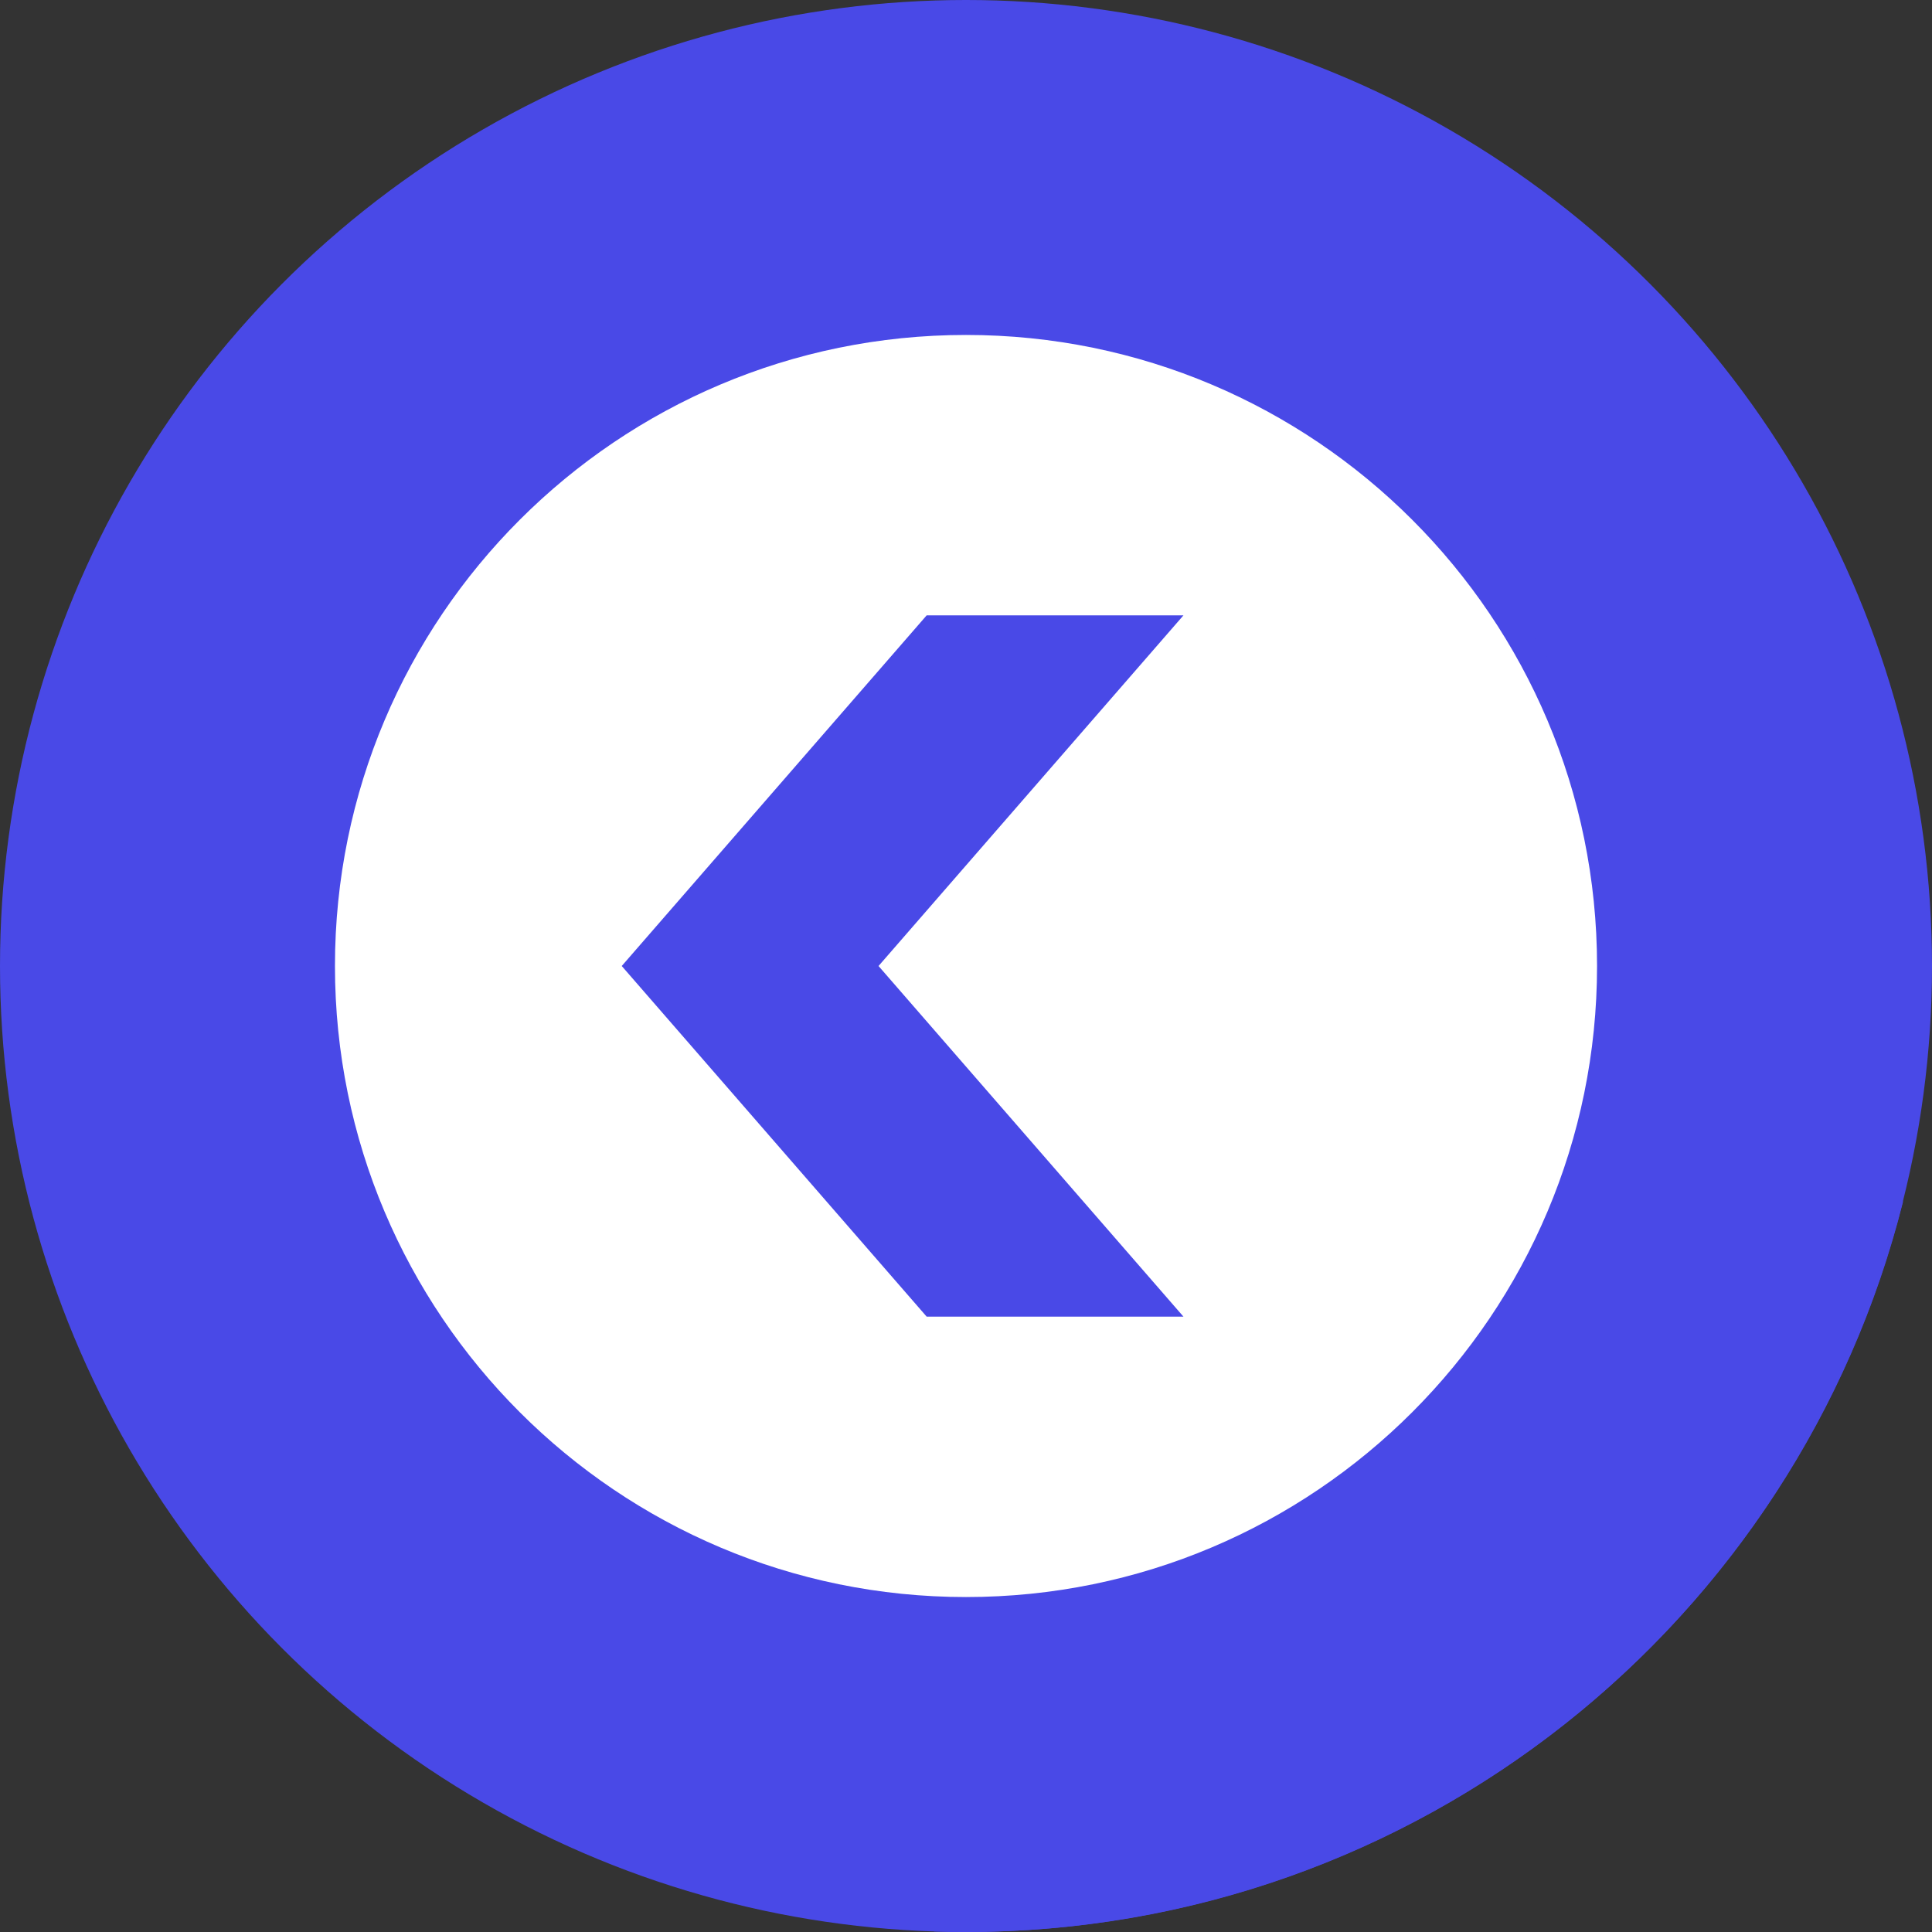 <svg xmlns="http://www.w3.org/2000/svg" viewBox="0 0 487.622 487.622" width="512" height="512"><rect x="0" y="0" width="487.622" height="487.622" fill="#333333" stroke="none"/><circle cx="243.811" cy="243.811" r="243.811" data-original="#CF6F55" data-old_color="#CF6F55" fill="#4949e7"/><path d="M480.306 303.329l-102.79-157.346-145.688-26.551-83.061 67.379-19.051 159.247 106.101 141.419c2.661.086 5.328.145 8.01.145 114.119 0 209.914-78.413 236.479-184.293z" data-original="#C06046" data-old_color="#C06046" fill="#4949e7"/><path d="M84.54 243.811c0 87.964 71.308 159.271 159.271 159.271s159.271-71.307 159.271-159.271S331.775 84.54 243.811 84.54 84.54 155.847 84.54 243.811zm72.383 0l76.963-88.502h64.812l-76.963 88.502 76.963 88.502h-64.812l-76.963-88.502z" data-original="#FFFFFF" class="active-path" data-old_color="#FFFFFF" fill="#fff"/></svg>